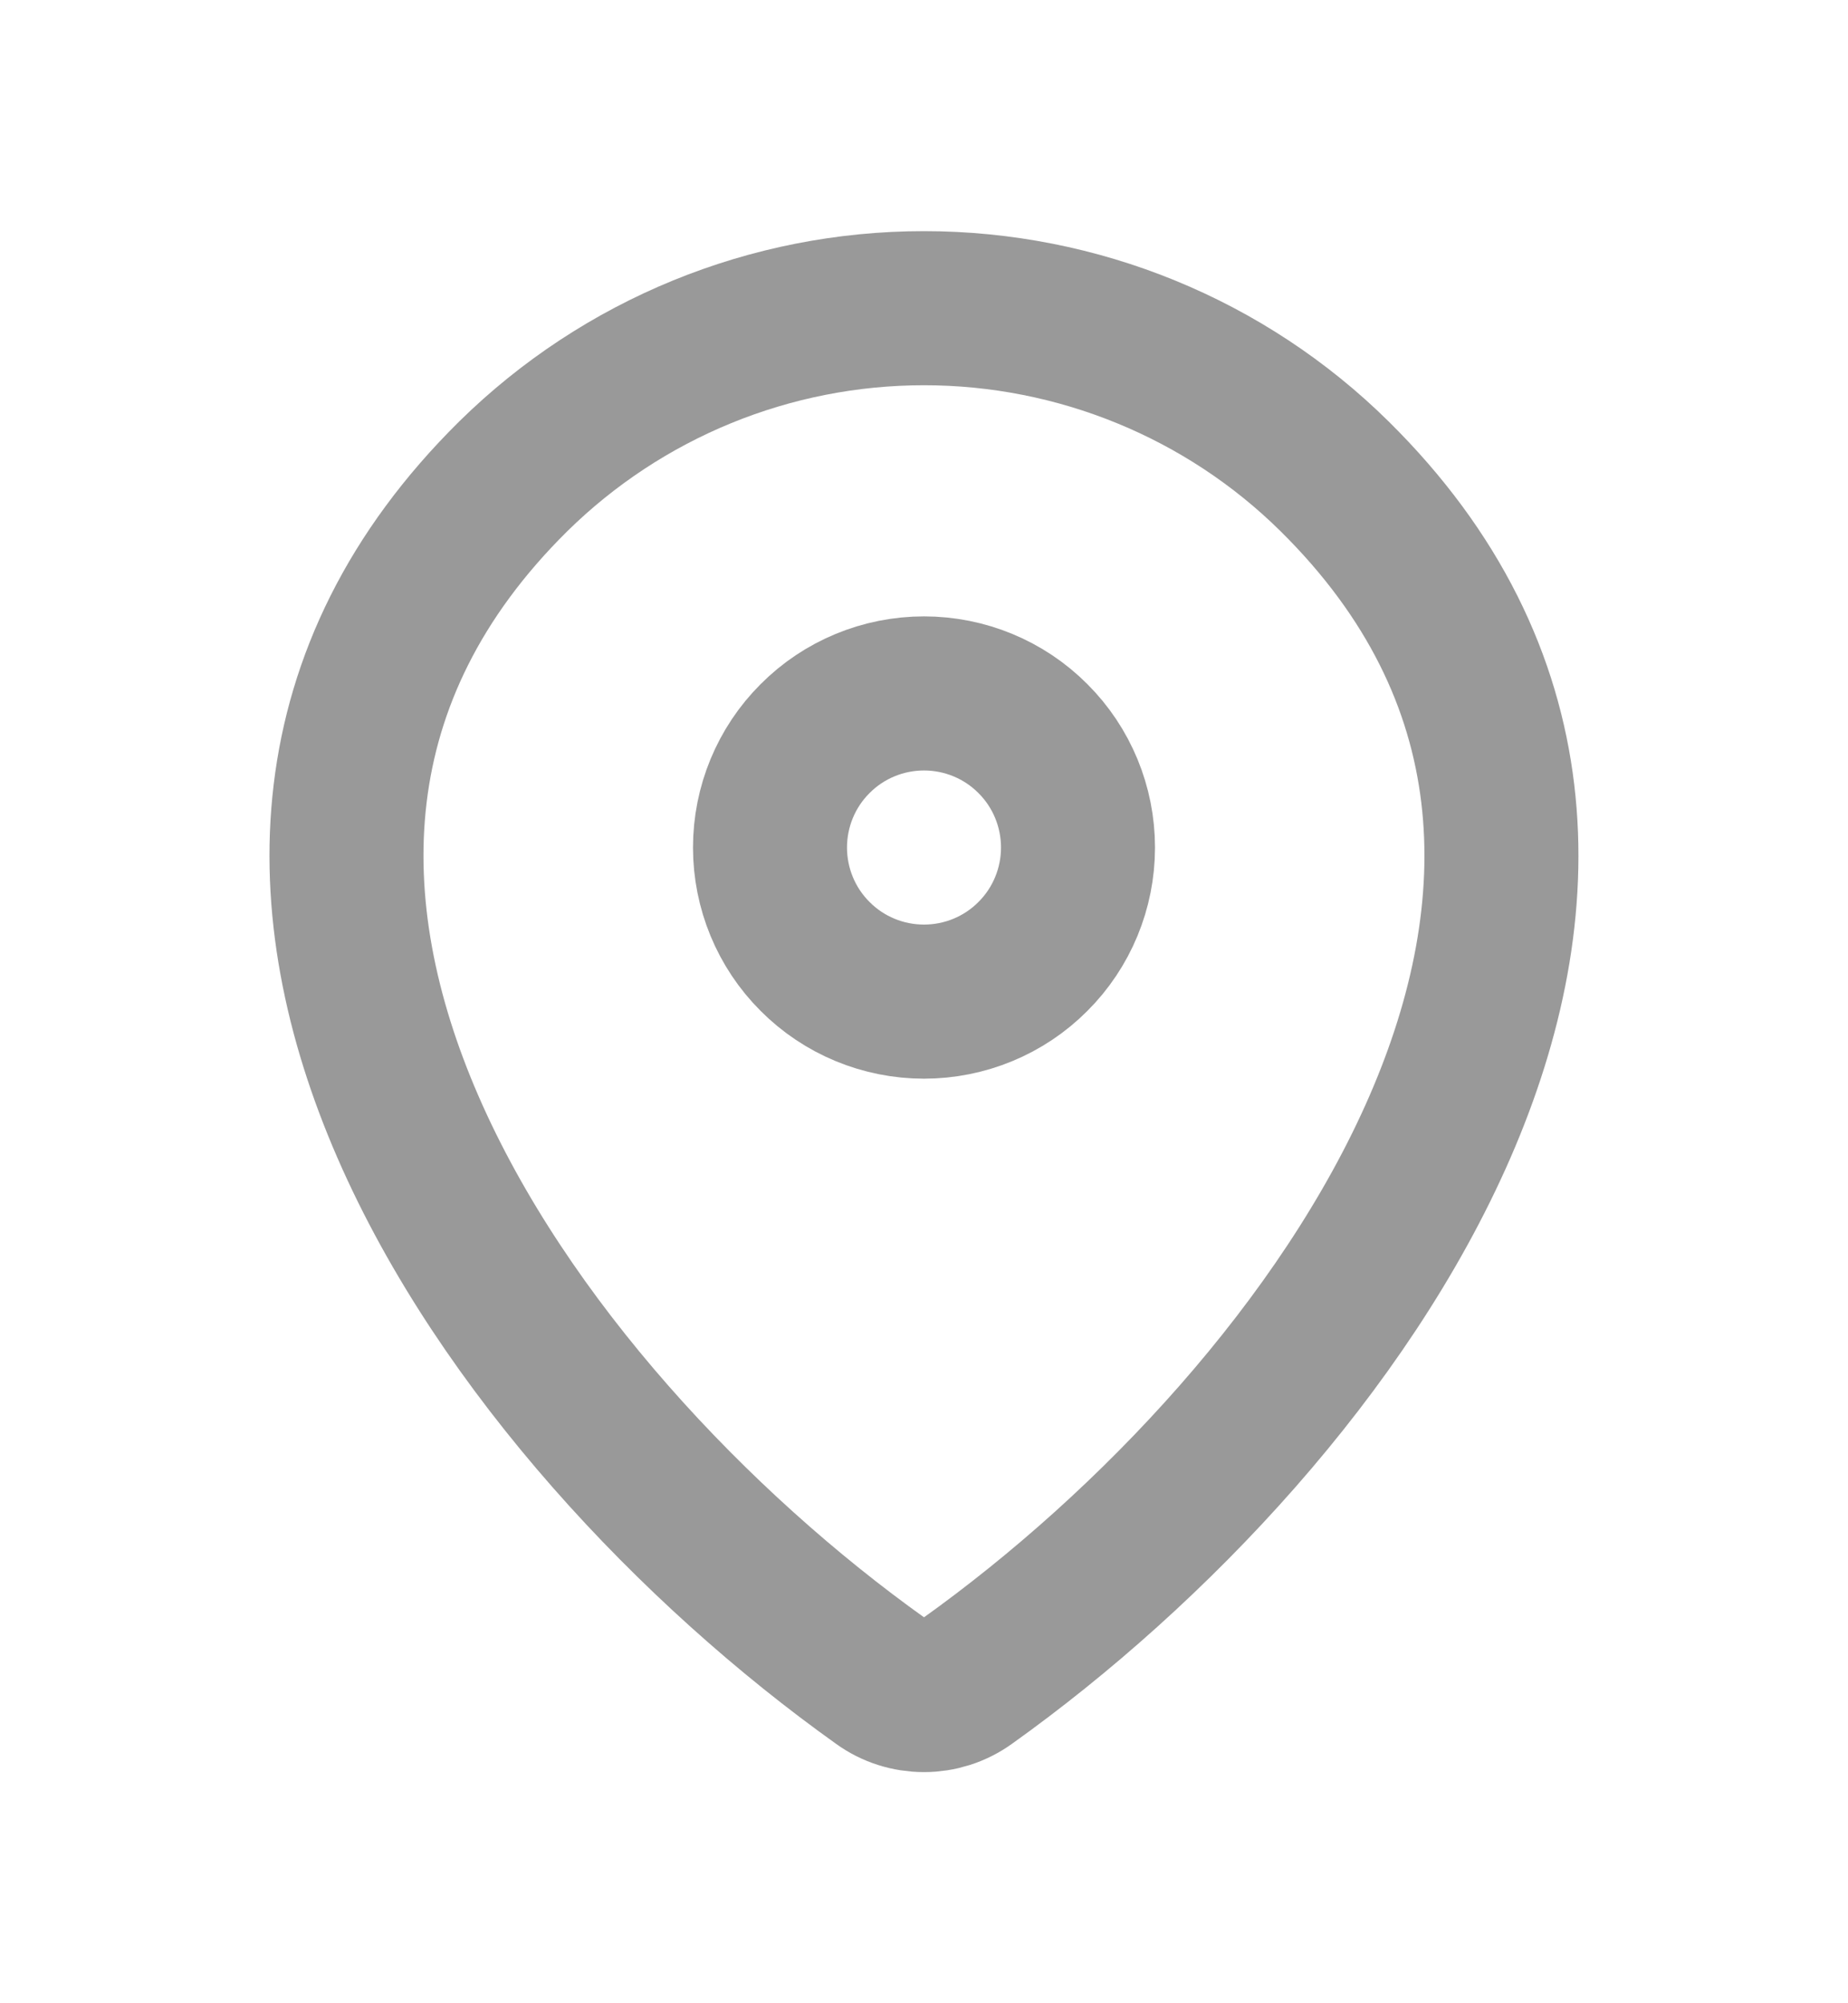 <svg width="12" height="13" viewBox="0 0 12 13" fill="none" xmlns="http://www.w3.org/2000/svg">
<path d="M6.28 10.91C6.198 10.969 6.1 11 6 11C5.899 11 5.801 10.969 5.72 10.91C3.305 9.189 0.743 5.649 3.333 3.091C4.045 2.391 5.002 2 6 2C7 2 7.959 2.393 8.666 3.091C11.257 5.649 8.694 9.188 6.28 10.91Z" stroke="black" stroke-opacity="0.4" stroke-linecap="round" stroke-linejoin="round"/>
<path d="M6 6.5C6.265 6.5 6.52 6.395 6.707 6.207C6.895 6.02 7 5.765 7 5.5C7 5.235 6.895 4.98 6.707 4.793C6.52 4.605 6.265 4.5 6 4.5C5.735 4.5 5.48 4.605 5.293 4.793C5.105 4.98 5 5.235 5 5.5C5 5.765 5.105 6.02 5.293 6.207C5.48 6.395 5.735 6.5 6 6.5Z" stroke="black" stroke-opacity="0.4" stroke-linecap="round" stroke-linejoin="round"/>
</svg>
